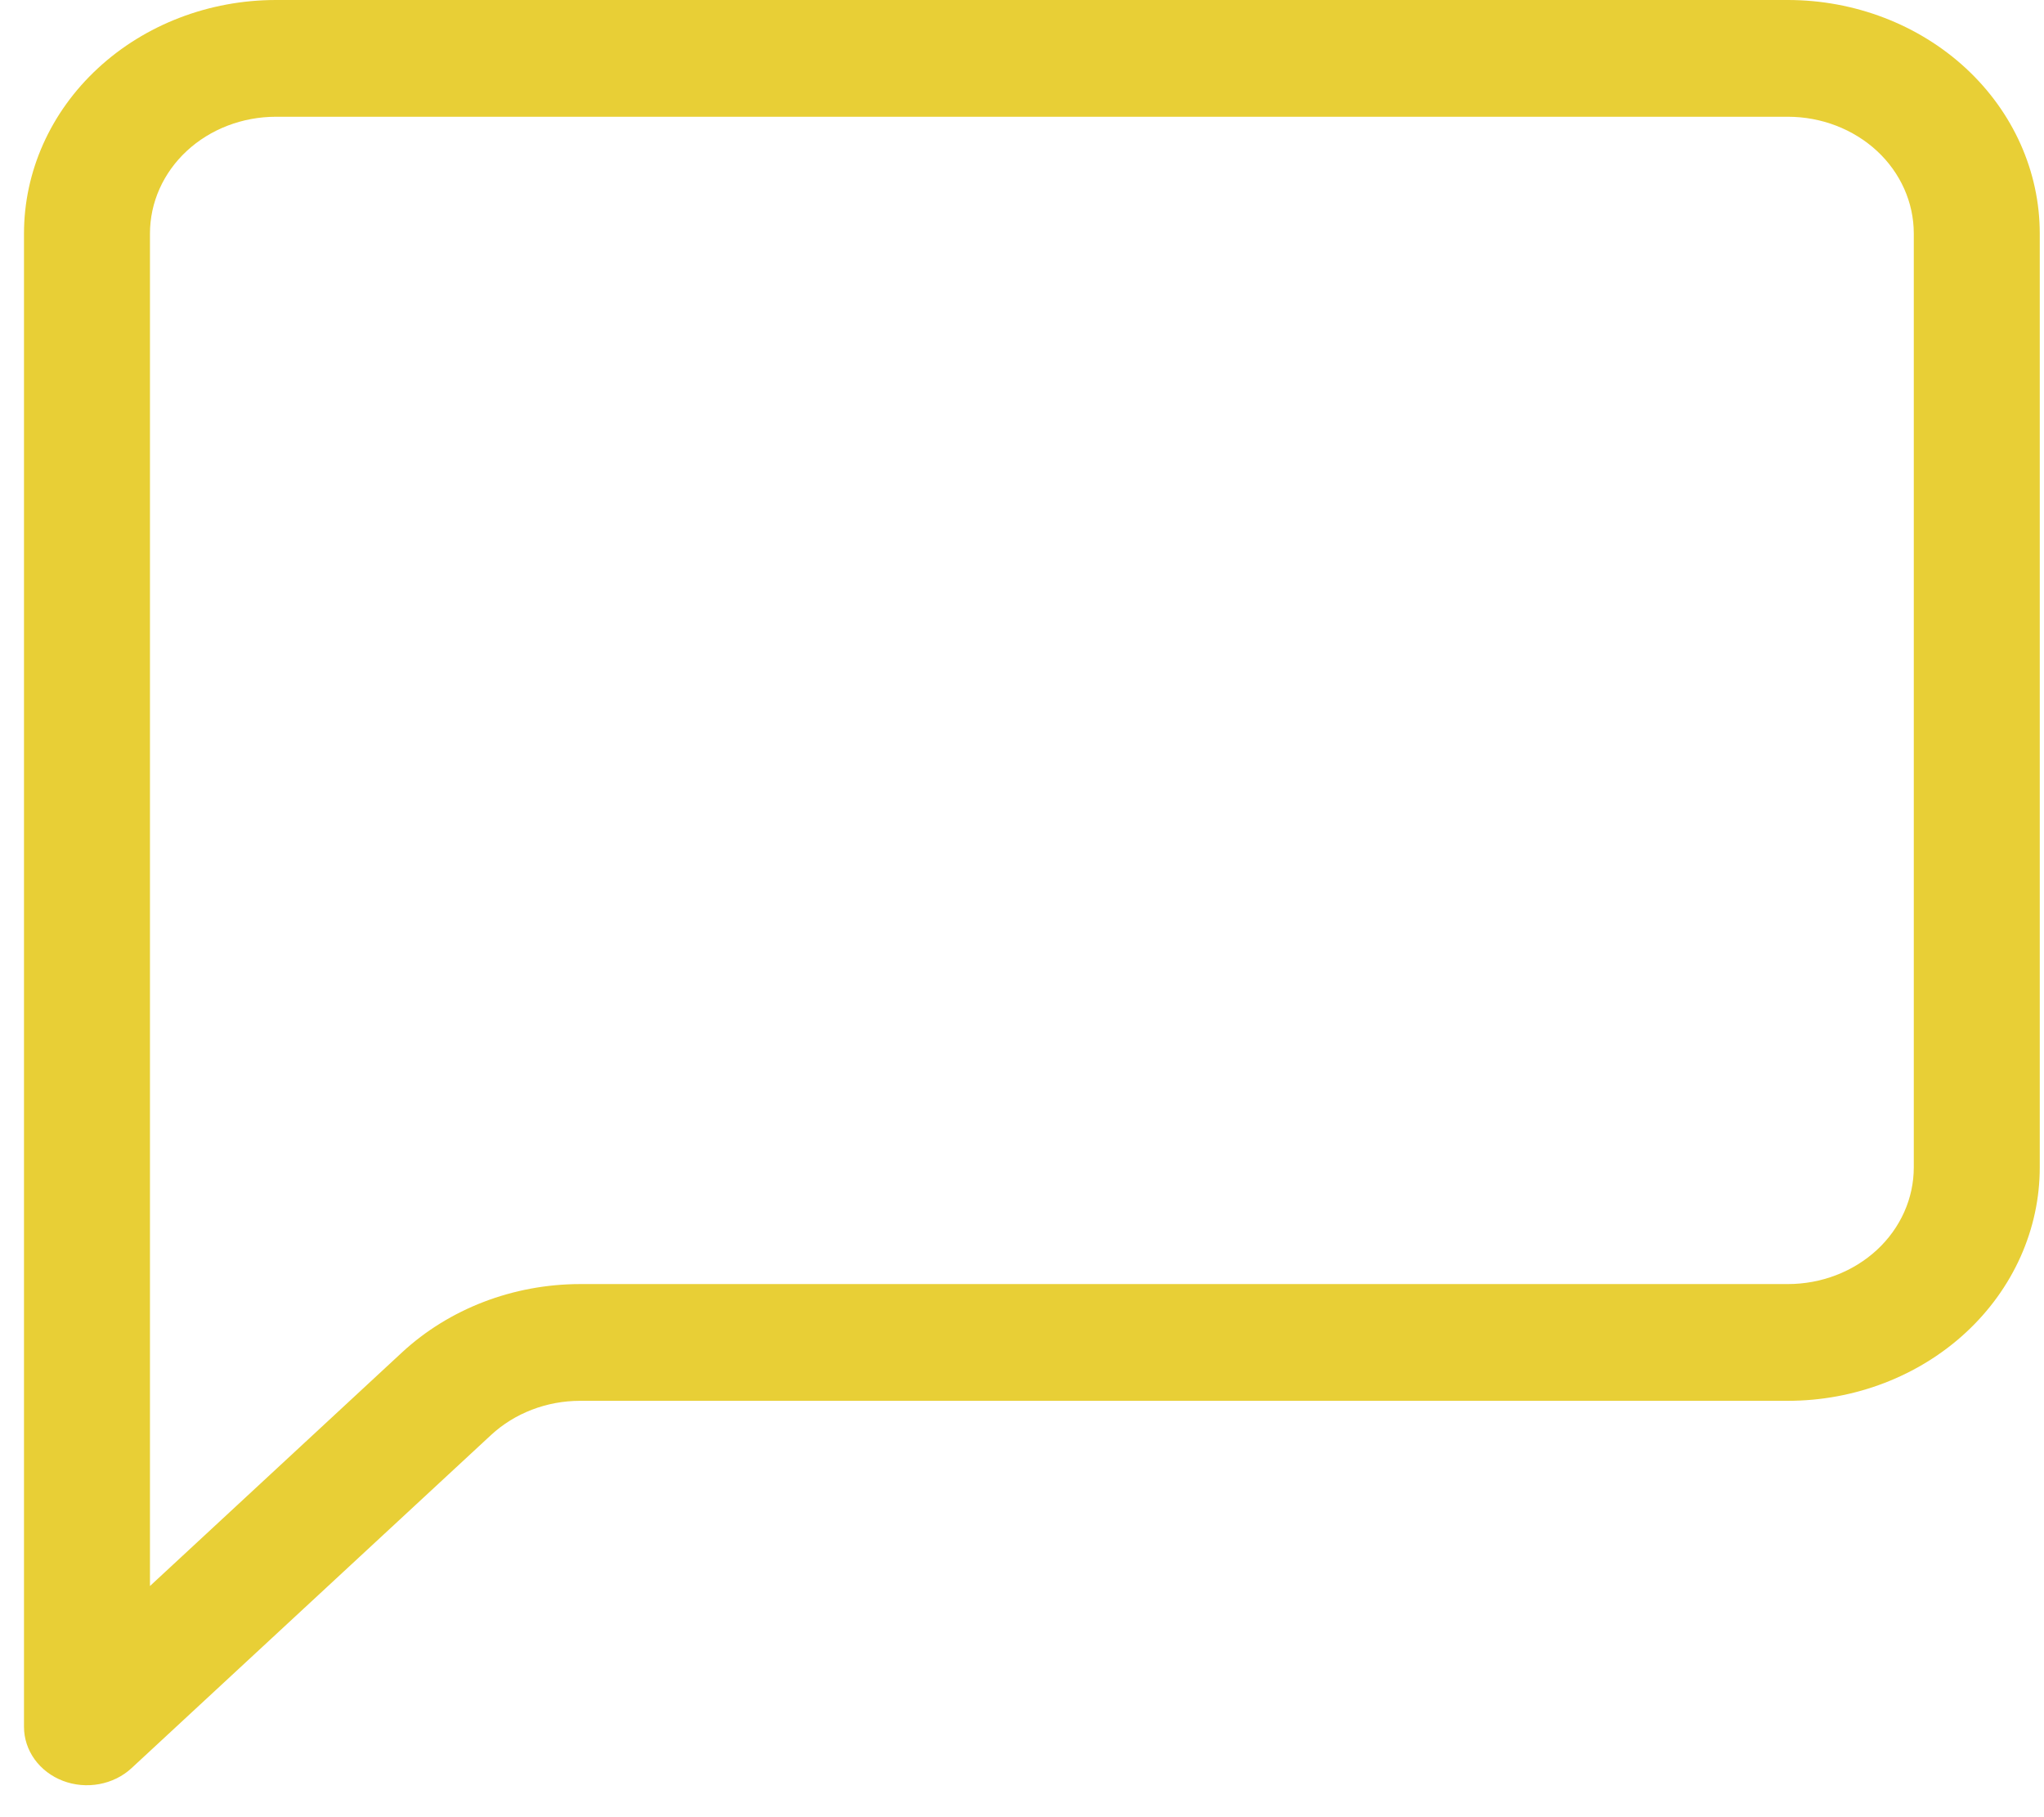 <svg width="27" height="24" viewBox="0 0 27 24" fill="none" xmlns="http://www.w3.org/2000/svg">
<path d="M23.616 1.542C24.057 1.542 24.48 1.704 24.793 1.993C25.105 2.282 25.28 2.675 25.28 3.084V15.418C25.28 15.827 25.105 16.219 24.793 16.508C24.48 16.797 24.057 16.959 23.616 16.959H7.663C6.78 16.96 5.933 17.285 5.309 17.863L1.981 20.947V3.084C1.981 2.675 2.156 2.282 2.468 1.993C2.78 1.704 3.204 1.542 3.645 1.542H23.616ZM3.645 0C2.762 0 1.916 0.325 1.292 0.903C0.667 1.481 0.317 2.266 0.317 3.084L0.317 22.808C0.317 22.96 0.366 23.109 0.457 23.236C0.549 23.363 0.679 23.462 0.831 23.52C0.983 23.578 1.15 23.593 1.312 23.563C1.473 23.533 1.622 23.46 1.738 23.352L6.486 18.953C6.798 18.664 7.221 18.501 7.663 18.501H23.616C24.498 18.501 25.345 18.176 25.969 17.598C26.593 17.02 26.944 16.236 26.944 15.418V3.084C26.944 2.266 26.593 1.481 25.969 0.903C25.345 0.325 24.498 0 23.616 0L3.645 0Z" fill="#E8CF36"/>
</svg>

